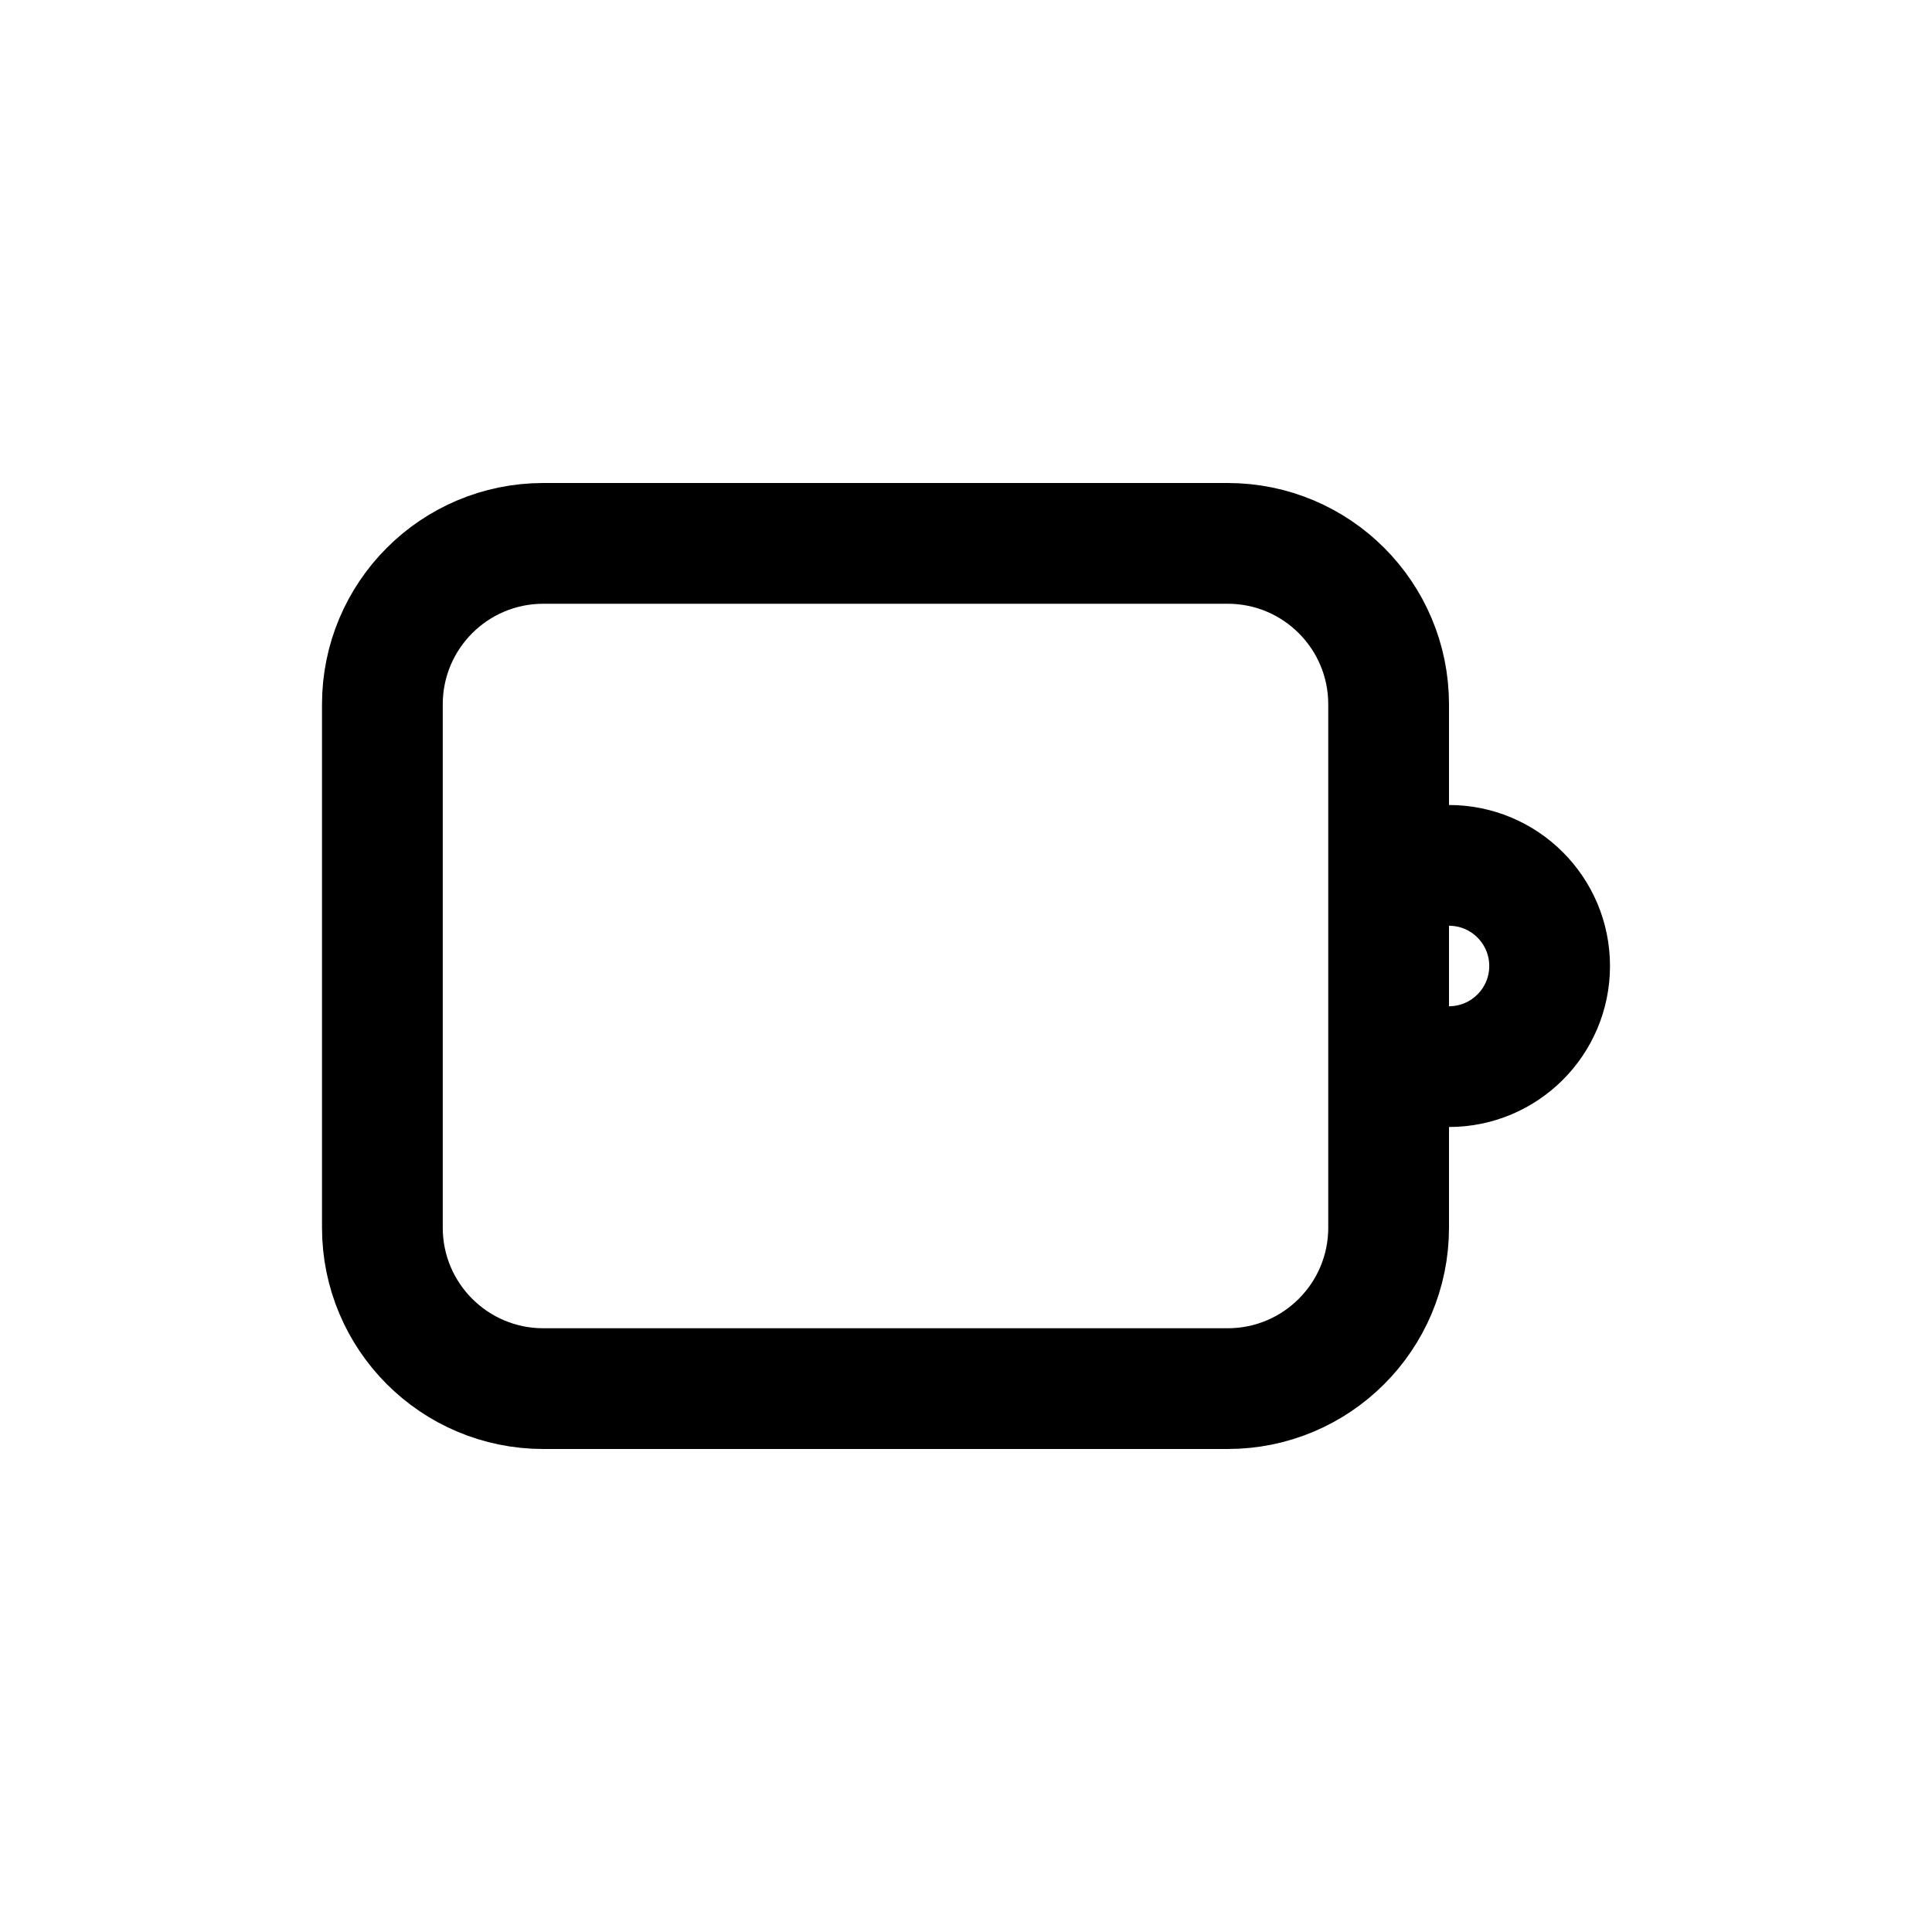 <svg fill="none" viewBox="0 0 24 24" stroke="currentColor"><path stroke="currentColor" stroke-linecap="round" stroke-linejoin="round" stroke-width="1.5" d="M4.75 8.75C4.75 7.645 5.645 6.75 6.75 6.75H15.25C16.355 6.75 17.25 7.645 17.25 8.75V15.25C17.25 16.355 16.355 17.25 15.25 17.25H6.75C5.645 17.25 4.75 16.355 4.75 15.25V8.75Z"/><path stroke="currentColor" stroke-linecap="round" stroke-linejoin="round" stroke-width="1.5" d="M17.75 10.75H18C18.69 10.75 19.25 11.31 19.25 12V12C19.25 12.69 18.69 13.25 18 13.25H17.75"/></svg>